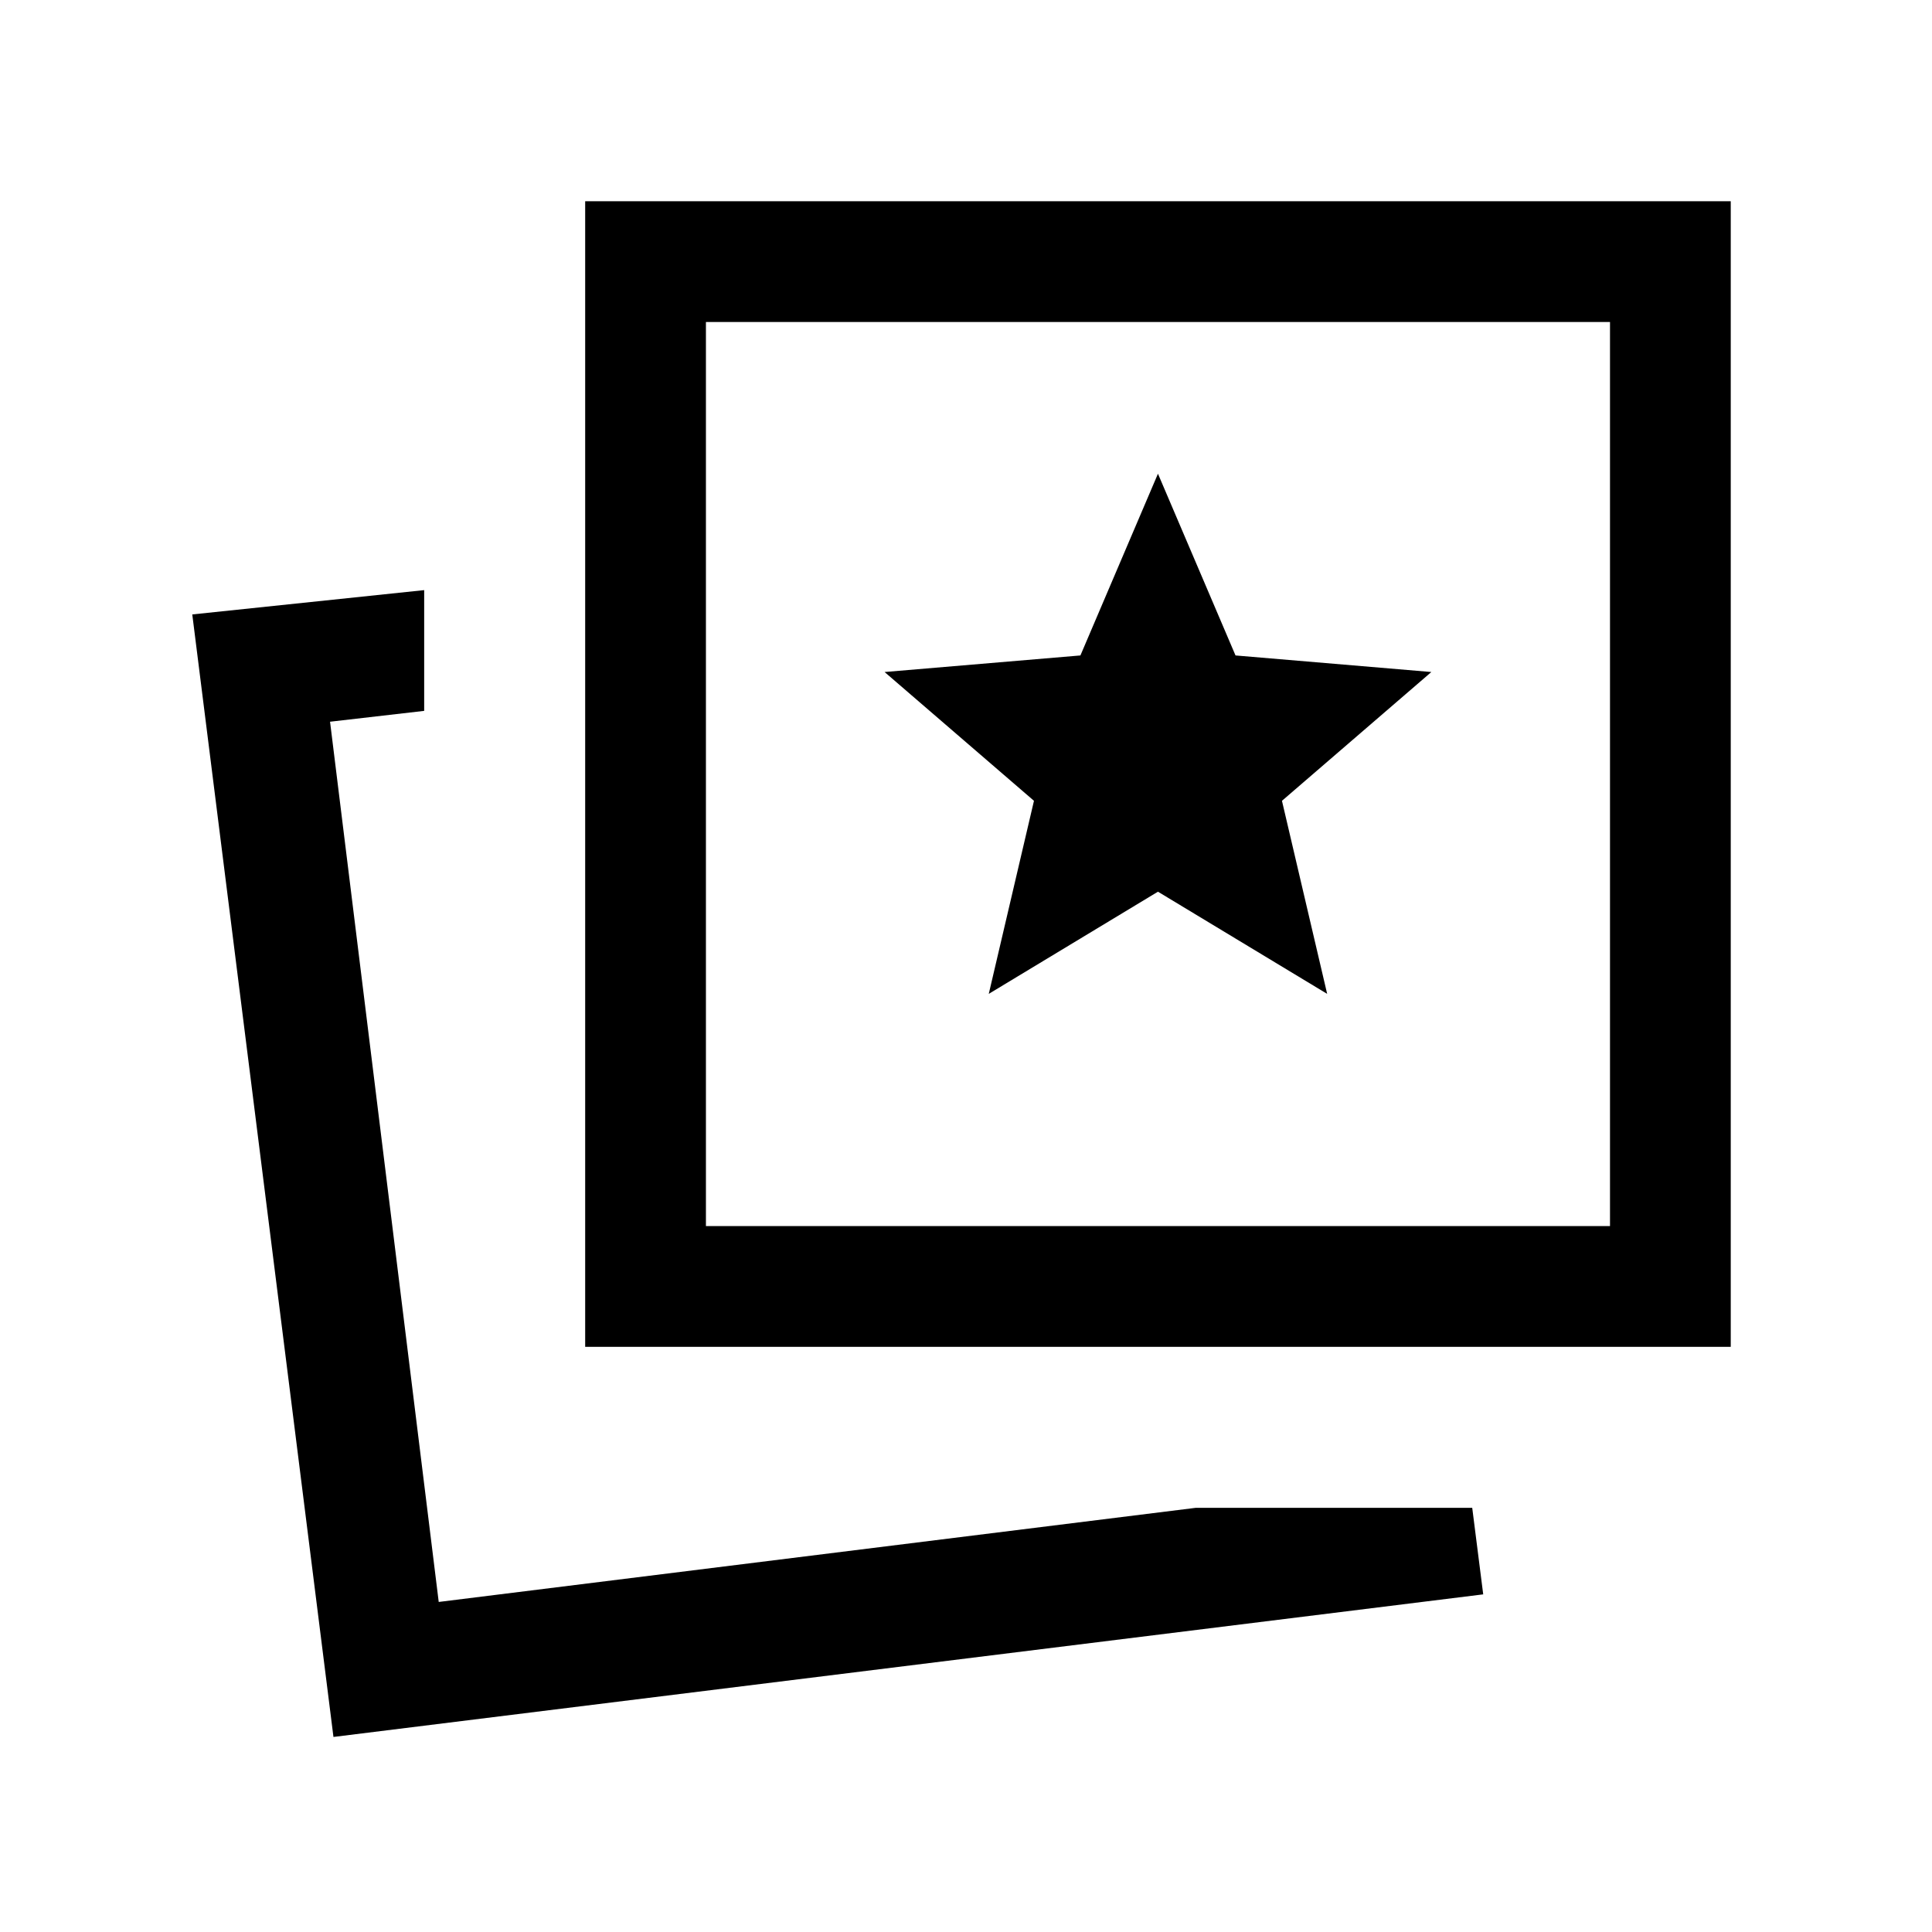 <svg xmlns="http://www.w3.org/2000/svg" height="24" viewBox="0 -960 960 960" width="24"><path d="m491.31-466.15 84.07-50.77 84.08 50.77L637-562.08l74.23-64-97.31-8.23-38.54-90.3-38.53 90.3-97.31 8.23 74.23 64-22.46 95.93Zm102.85 255.38h137.38l5.46 43-571.31 70.85-70.15-557.77 115.23-12.08v60L164-601.38 218-164l376.16-46.77Zm-303.39-80V-860H860v569.23H290.77Zm60-60H800V-800H350.77v449.23ZM218-164Zm357.38-411.38Z"/></svg>